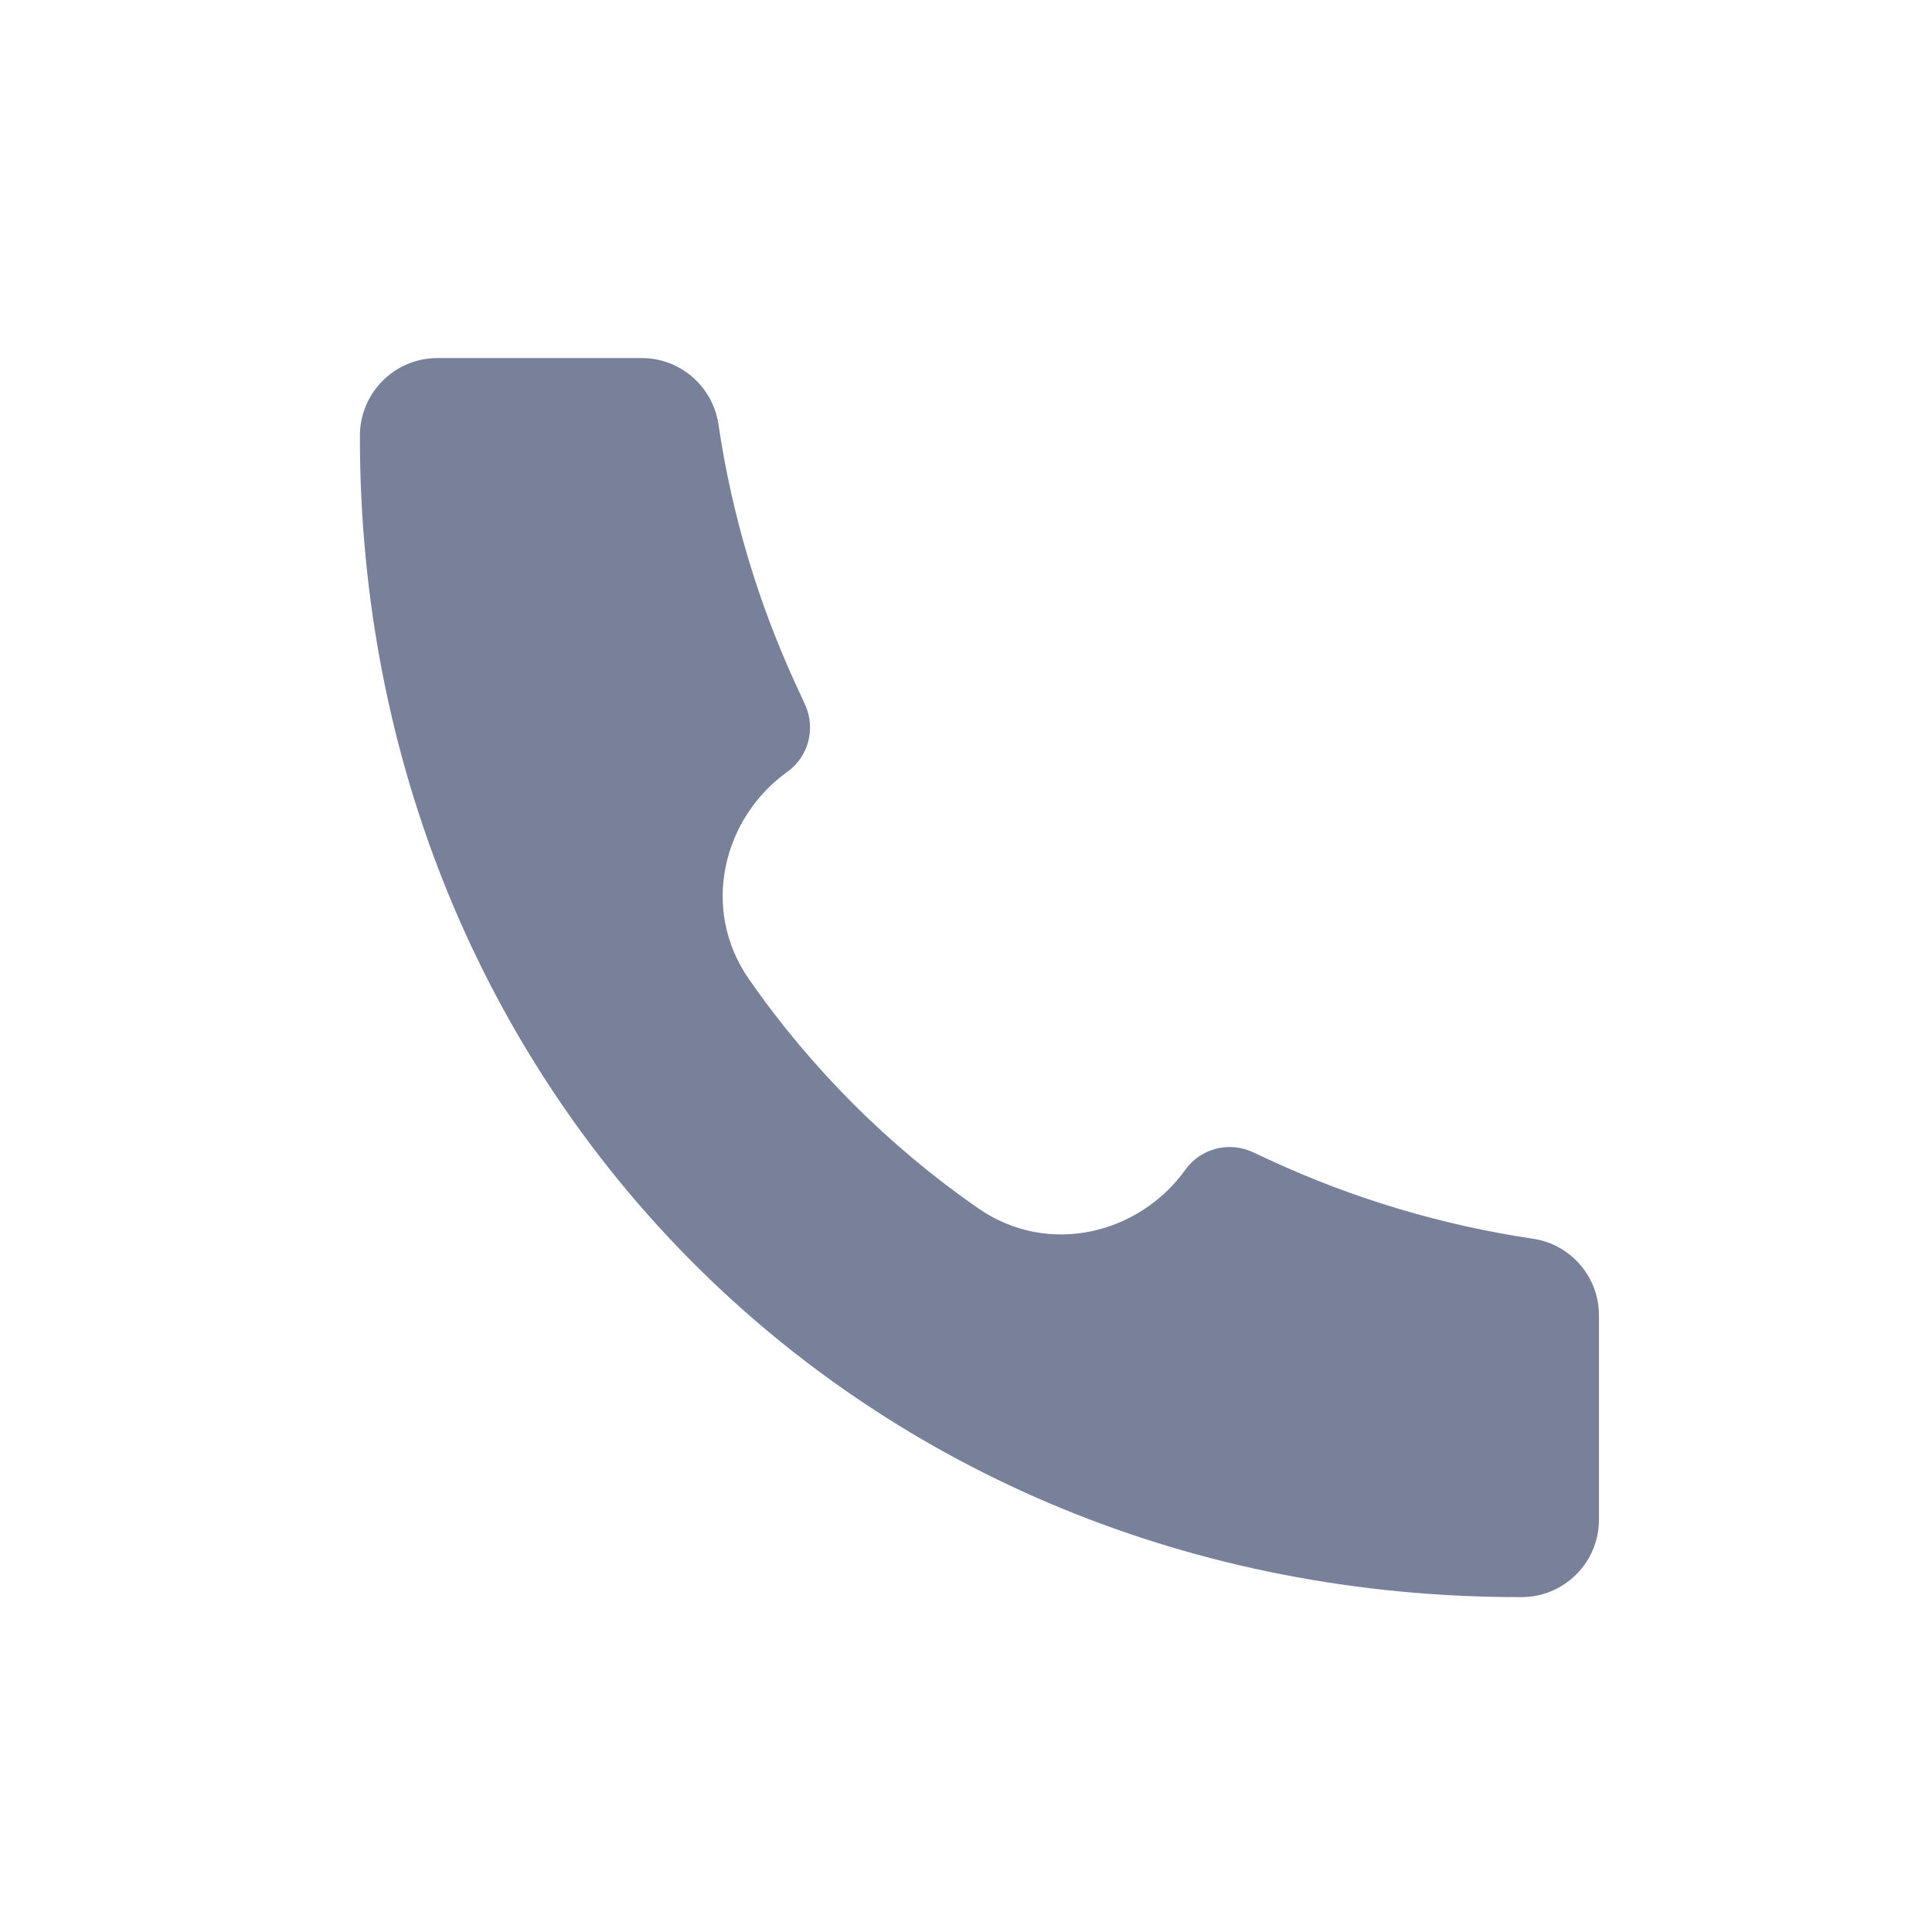 <svg width="21" height="21" viewBox="0 0 21 21" fill="none" xmlns="http://www.w3.org/2000/svg">
<path d="M16.537 17.36C9.355 17.37 3.905 11.855 3.912 4.736C3.912 4.271 4.289 3.892 4.754 3.892H6.976C7.393 3.892 7.747 4.199 7.809 4.611C7.955 5.6 8.243 6.563 8.664 7.47L8.75 7.657C8.87 7.917 8.789 8.225 8.556 8.391C7.868 8.883 7.605 9.872 8.141 10.643C8.814 11.612 9.662 12.46 10.63 13.132C11.402 13.668 12.39 13.405 12.882 12.717C13.048 12.484 13.357 12.402 13.617 12.523L13.802 12.609C14.71 13.029 15.672 13.317 16.661 13.464C17.074 13.525 17.38 13.879 17.38 14.296V16.518C17.38 16.983 17.003 17.36 16.538 17.36L16.537 17.36Z" fill="#79819A"/>
</svg>
